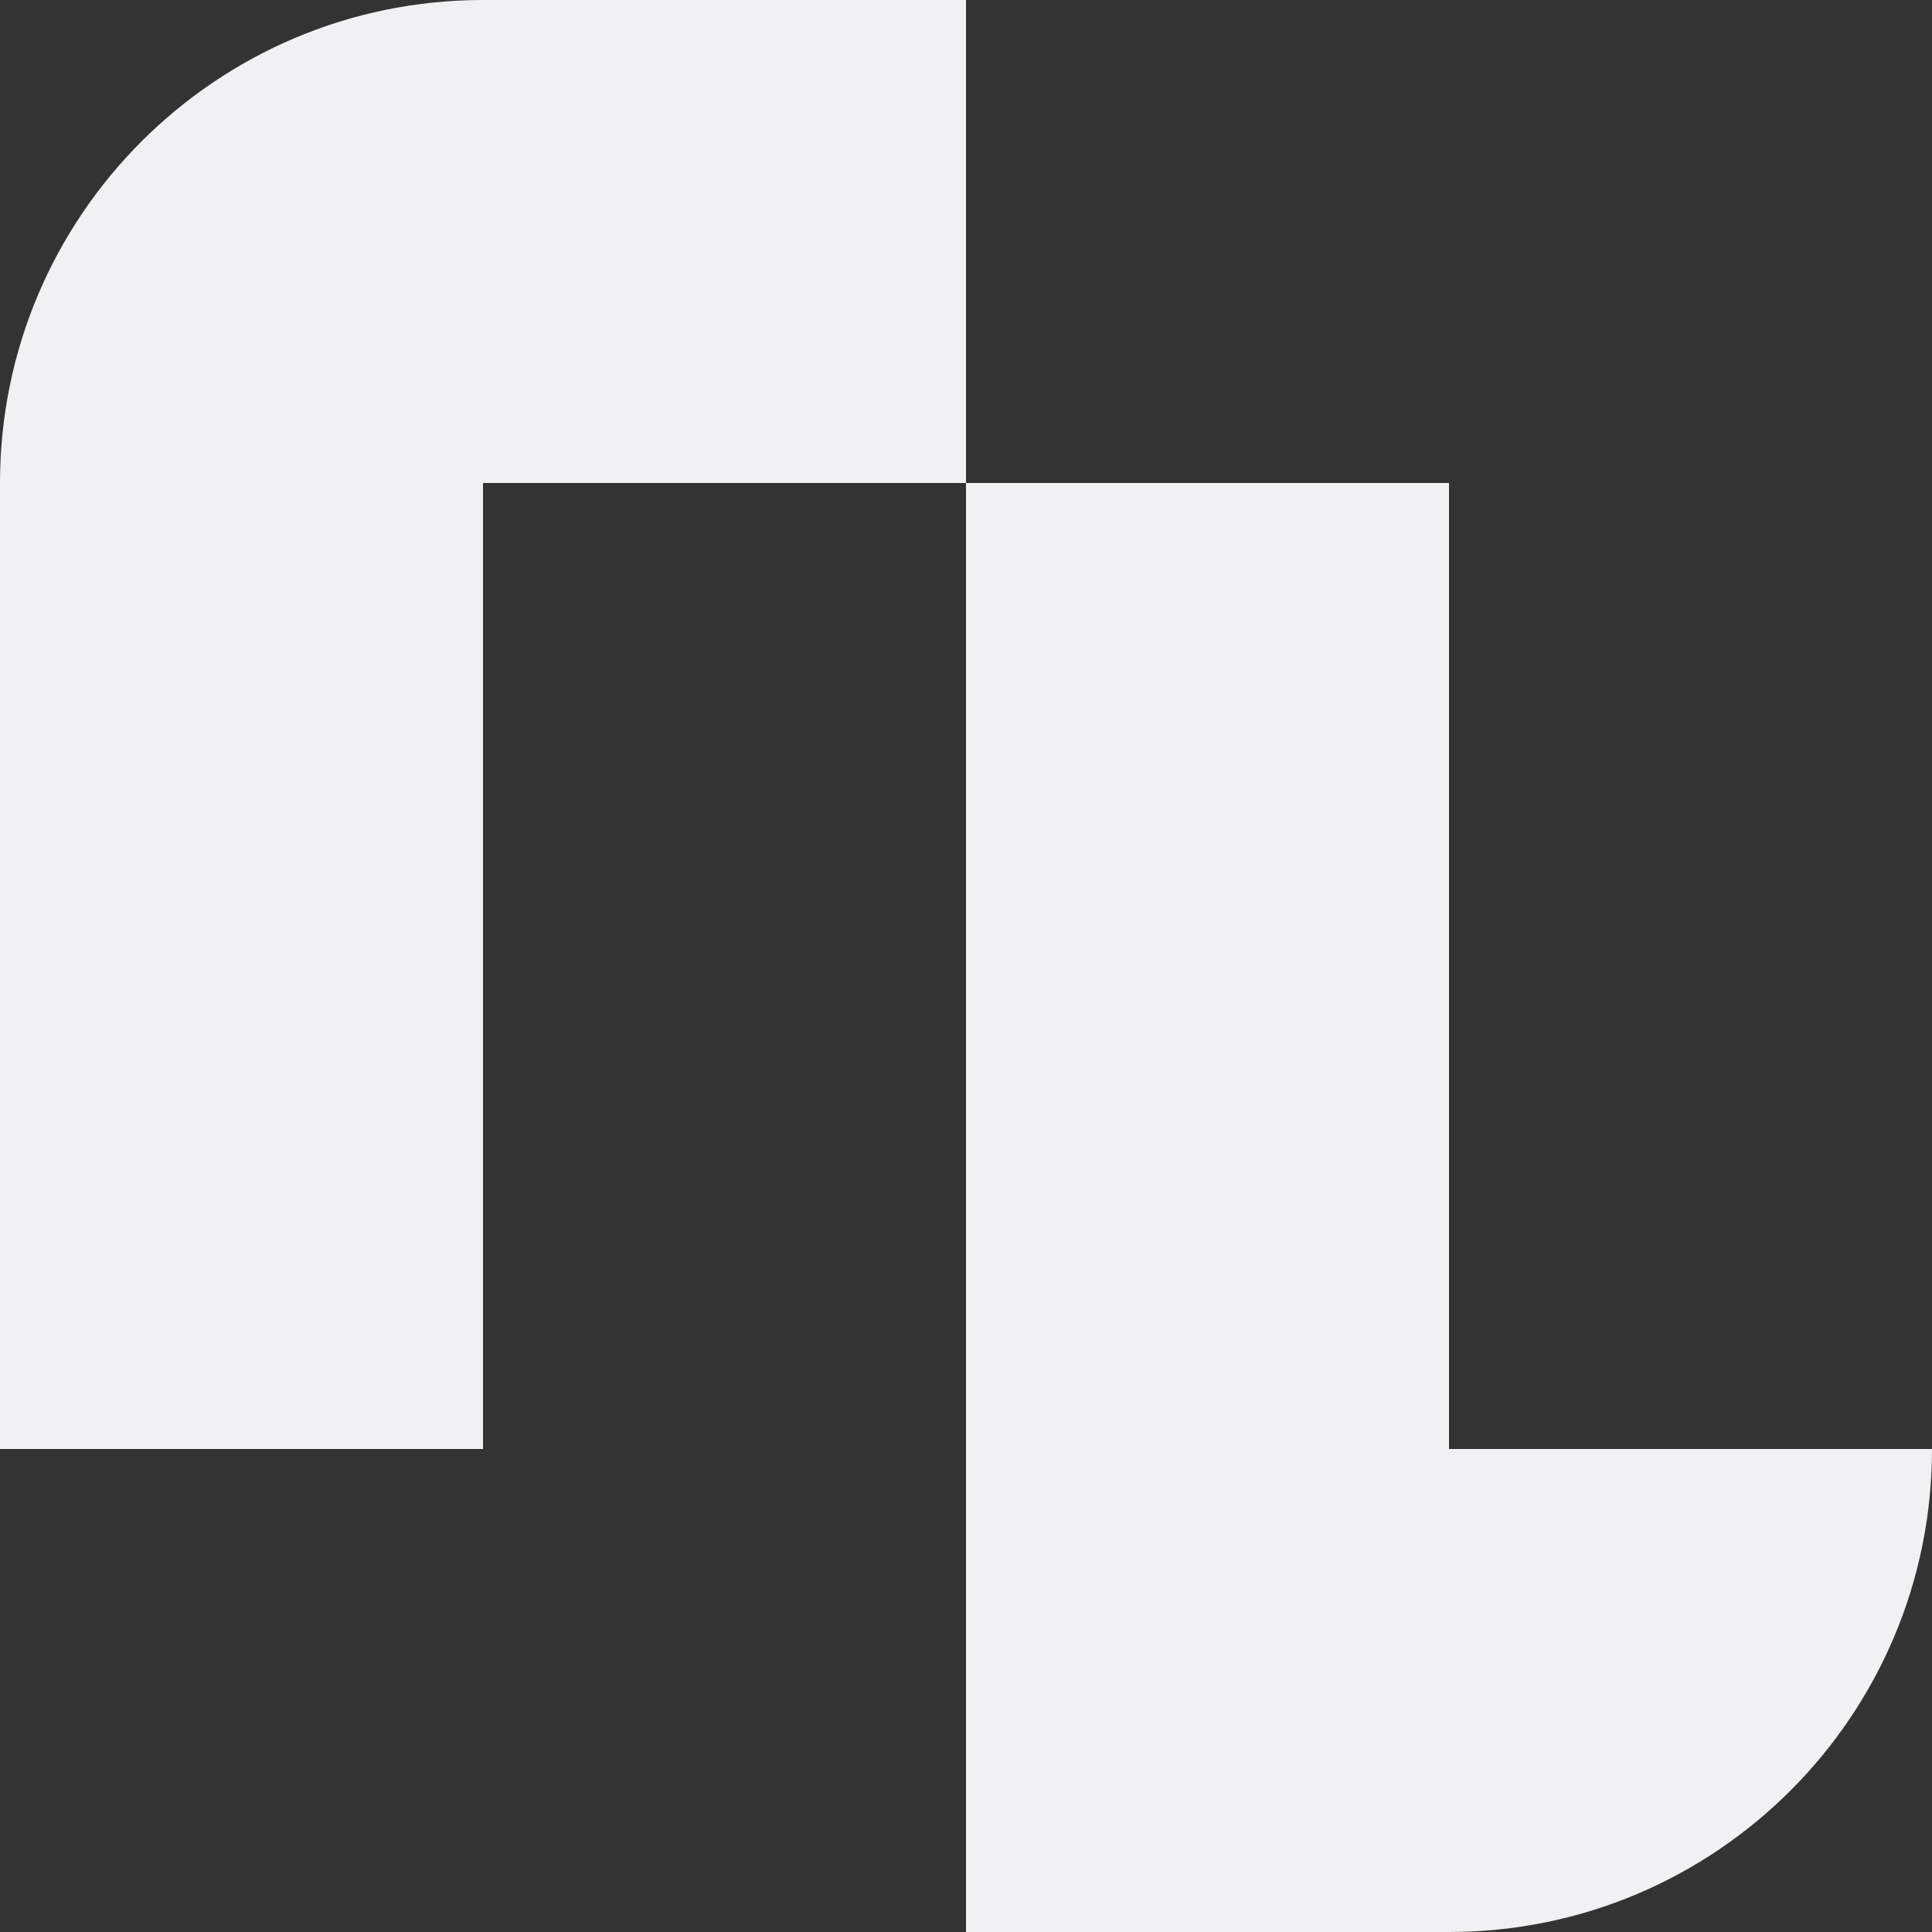 <svg width="40" height="40" viewBox="0 0 40 40" fill="none" xmlns="http://www.w3.org/2000/svg">
<rect x="0" y="0" width="40" height="40" fill="#333333" stroke="none"/>
<path d="M0 10C0 4.477 4.477 0 10 0H20V10H0V10Z" fill="#F0F1F2"/>
<rect x="30" y="10" width="20" height="10" transform="rotate(90 30 10)" fill="#F0F1F2"/>
<rect y="30" width="20" height="10" transform="rotate(-90 0 30)" fill="#F0F1F2"/>
<path d="M20 30H40V30C40 35.523 35.523 40 30 40H20V30Z" fill="#F0F1F2"/>
</svg>
